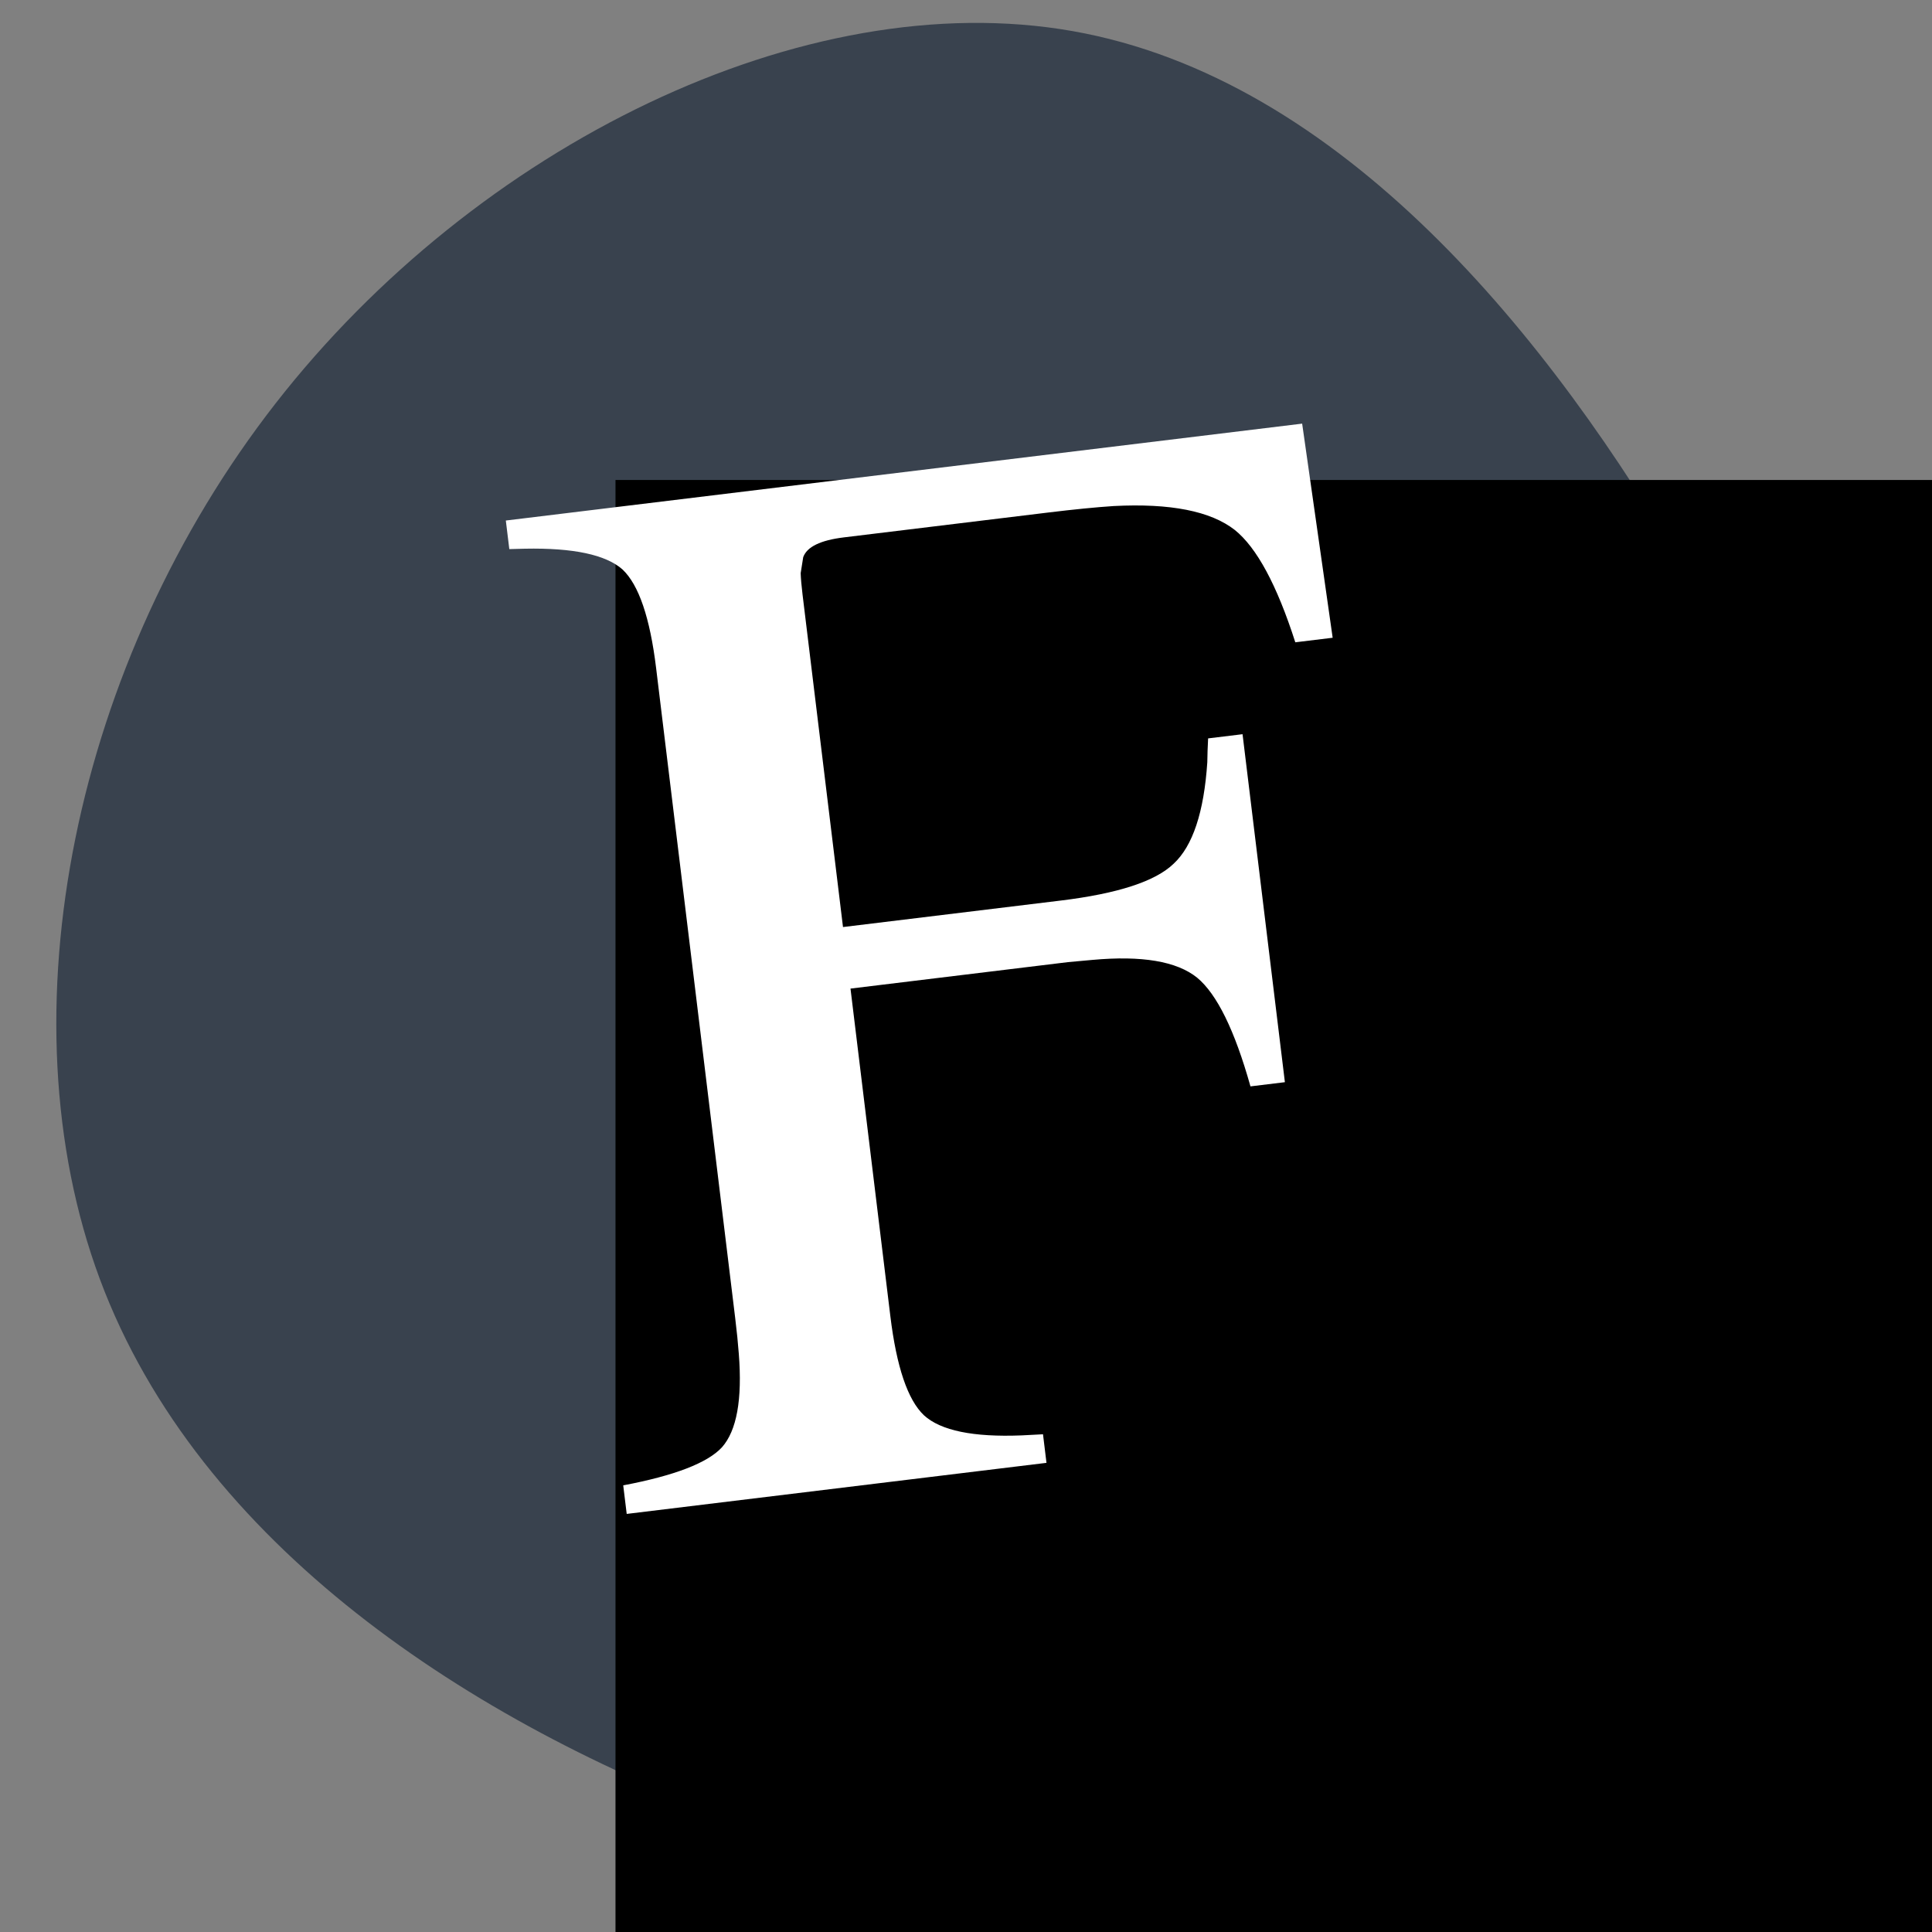 <?xml version="1.0" encoding="UTF-8" standalone="no"?>
<!-- Created with Inkscape (http://www.inkscape.org/) -->

<svg
   xmlns:dc="http://purl.org/dc/elements/1.1/"
   xmlns:cc="http://creativecommons.org/ns#"
   xmlns:rdf="http://www.w3.org/1999/02/22-rdf-syntax-ns#"
   xmlns:svg="http://www.w3.org/2000/svg"
   xmlns="http://www.w3.org/2000/svg"
   xmlns:sodipodi="http://sodipodi.sourceforge.net/DTD/sodipodi-0.dtd"
   xmlns:inkscape="http://www.inkscape.org/namespaces/inkscape"
   width="512"
   height="512"
   viewBox="0 0 135.467 135.467"
   version="1.1"
   id="svg8"
   inkscape:version="0.92.4 (f8dce91, 2019-08-02)"
   sodipodi:docname="fritz-favicon-base.svg">
  <rect x="0" y="0" width="135.467" height="135.467" fill="#808080" stroke="none"/>
  <defs
     id="defs2" />
  <sodipodi:namedview
     id="base"
     pagecolor="#ffffff"
     bordercolor="#666666"
     borderopacity="1.0"
     inkscape:pageopacity="0.0"
     inkscape:pageshadow="2"
     inkscape:zoom="1.4"
     inkscape:cx="162.46759"
     inkscape:cy="242.89129"
     inkscape:document-units="mm"
     inkscape:current-layer="flowRoot33"
     showgrid="false"
     units="px"
     inkscape:pagecheckerboard="true"
     inkscape:showpageshadow="false"
     borderlayer="true"
     inkscape:window-width="1920"
     inkscape:window-height="1050"
     inkscape:window-x="0"
     inkscape:window-y="30"
     inkscape:window-maximized="1" />
  <g
     inkscape:label="Blob"
     inkscape:groupmode="layer"
     id="layer1"
     transform="translate(0,-161.533)">
    <g
       id="g12"
       transform="matrix(0.304,0,0,0.304,79.358,238.1)">
      <path
         id="path10"
         d="m 128.8,-118.4 c 32.3,56.3 48.8,109.5 40.8,162.3 -7.9,52.9 -40.1,105.4 -87.4,129.1 -47.3,23.7 -109.7,18.6 -172.2,-4.5 -62.5,-23 -125.2,-64.1 -148,-125.3 -22.8,-61.2 -5.8,-142.6 40.5,-202 46.3,-59.4 121.9,-96.8 183.8,-85.9 61.9,10.9 110.1,70.1 142.5,126.3 z"
         inkscape:connector-curvature="0"
         style="fill:#39424e" />
    </g>
    <flowRoot
       xml:space="preserve"
       id="flowRoot24"
       style="font-style:normal;font-weight:normal;font-size:40px;line-height:1.25;font-family:sans-serif;letter-spacing:0px;word-spacing:0px;fill:#000000;fill-opacity:1;stroke:none"
       transform="matrix(0.265,0,0,0.265,0,161.533)"><flowRegion
         id="flowRegion26"><rect
           id="rect28"
           width="397.143"
           height="432.143"
           x="162.857"
           y="127" /></flowRegion><flowPara
         id="flowPara30"
         style="font-size:400px">FF</flowPara></flowRoot>  </g>
  <g
     inkscape:groupmode="layer"
     id="layer2"
     inkscape:label="Label">
    <g
       aria-label="F"
       transform="matrix(0.263,-0.032,0.032,0.263,-16.391,5.079)"
       style="font-style:normal;font-weight:normal;font-size:40px;line-height:1.25;font-family:sans-serif;letter-spacing:0px;word-spacing:0px;fill:#000000;fill-opacity:1;stroke:none"
       id="flowRoot33">
      <path
         d="m 366.701,313.824 h -9.18 q -3.516,-22.852 -10.547,-30.273 -7.227,-7.422 -26.953,-8.008 l -6.445,-0.195 h -58.008 v 87.305 q 0,20.312 5.664,27.148 5.859,6.836 25,8.398 2.539,0.195 5.664,0.391 v 7.617 H 179.982 v -7.617 q 20.703,-1.367 27.148,-6.836 6.641,-5.859 7.422,-24.023 0.195,-4.102 0.195,-9.57 V 184.918 q 0,-20.117 -5.664,-26.953 -5.859,-6.641 -25,-8.594 -1.953,-0.195 -4.102,-0.391 v -7.617 h 212.305 l 1.172,57.227 h -9.961 q -4.492,-23.438 -12.305,-31.445 -8.594,-8.594 -31.055,-10.156 -7.031,-0.391 -17.383,-0.391 h -54.492 q -9.375,0 -11.328,3.906 l -1.172,4.102 q -0.195,2.148 -0.195,5.664 v 88.672 h 58.008 q 22.852,0 30.859,-6.055 8.398,-6.055 12.109,-25.586 0.391,-2.93 0.977,-6.25 h 9.18 z"
         style="font-style:normal;font-variant:normal;font-weight:normal;font-stretch:normal;font-size:400px;font-family:Likhan;-inkscape-font-specification:Likhan;text-align:center;text-anchor:middle;fill:#ffffff"
         id="path18" />
    </g>
  </g>
</svg>
